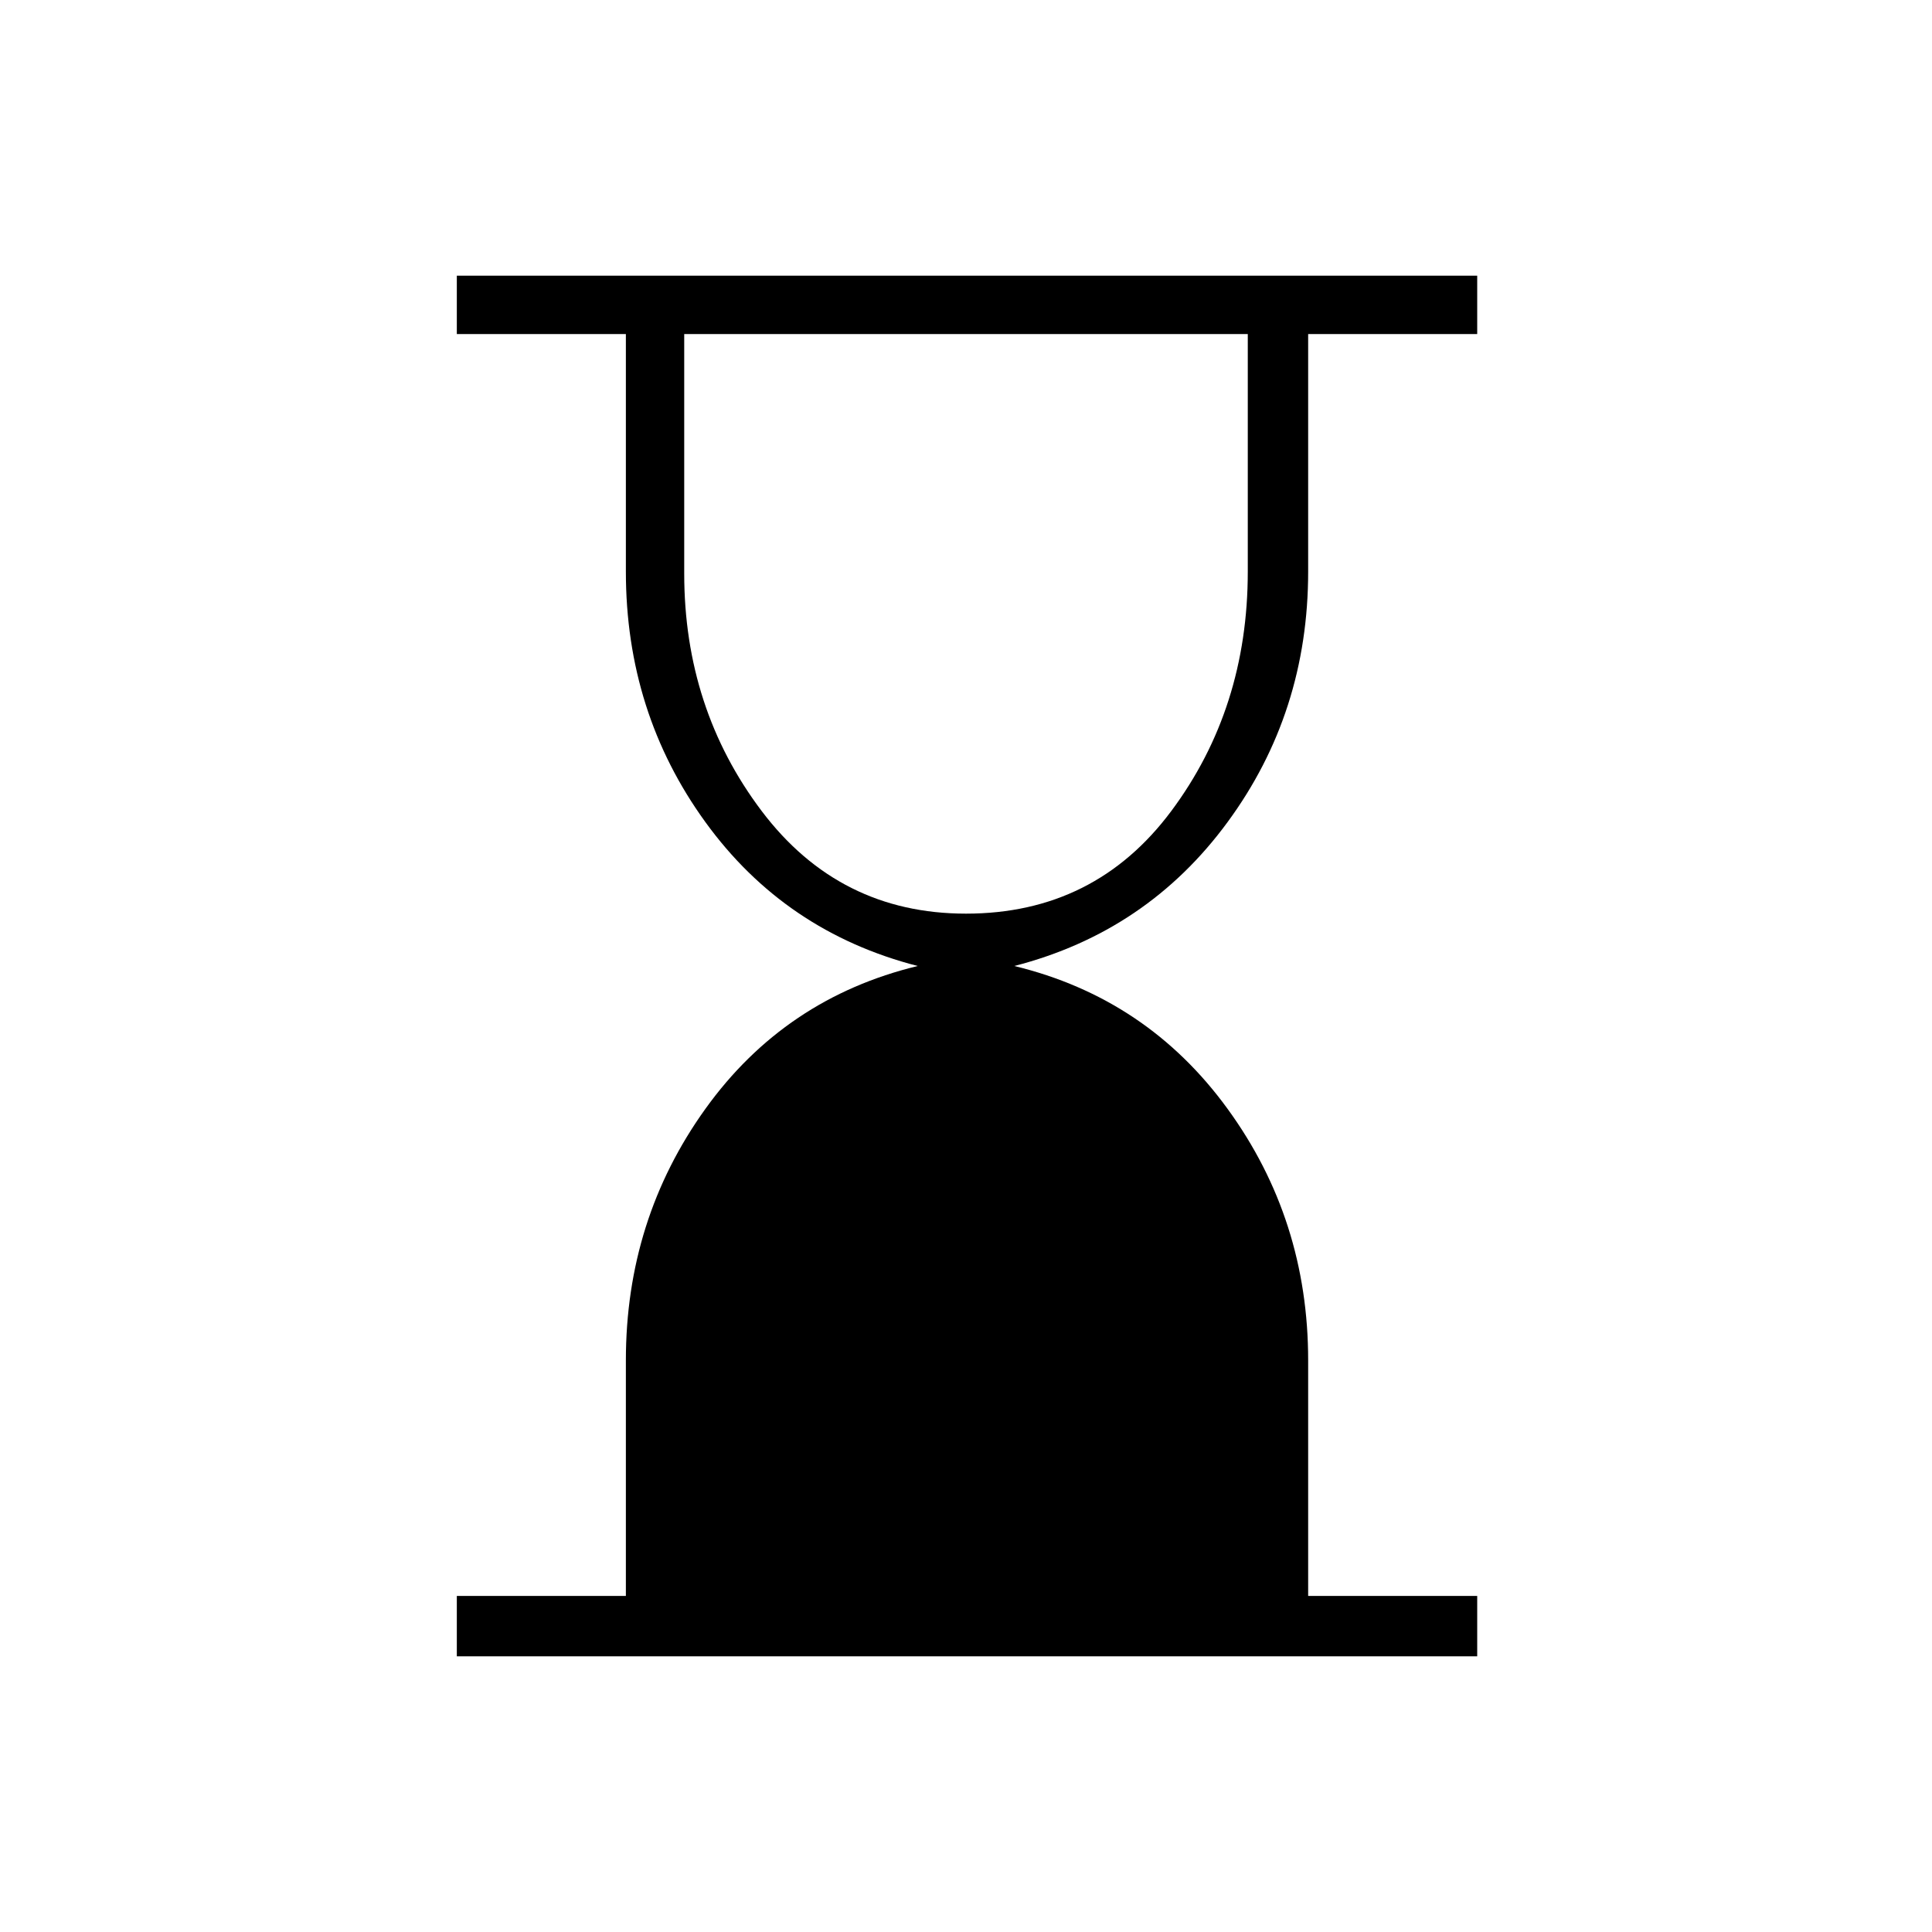 <svg xmlns="http://www.w3.org/2000/svg" height="20" width="20"><path d="M10 9.458q1.333 0 2.125-1.062.792-1.063.792-2.479V3.458H7.083v2.48q0 1.395.802 2.458Q8.688 9.458 10 9.458Zm-5.271 7.688v-.625h1.75v-2.438q0-1.458.823-2.604Q8.125 10.333 9.5 10q-1.375-.354-2.198-1.49-.823-1.135-.823-2.593V3.458h-1.75v-.604h10.563v.604h-1.75v2.459q0 1.458-.834 2.593Q11.875 9.646 10.5 10q1.375.333 2.208 1.479.834 1.146.834 2.604v2.438h1.75v.625Z"/></svg>